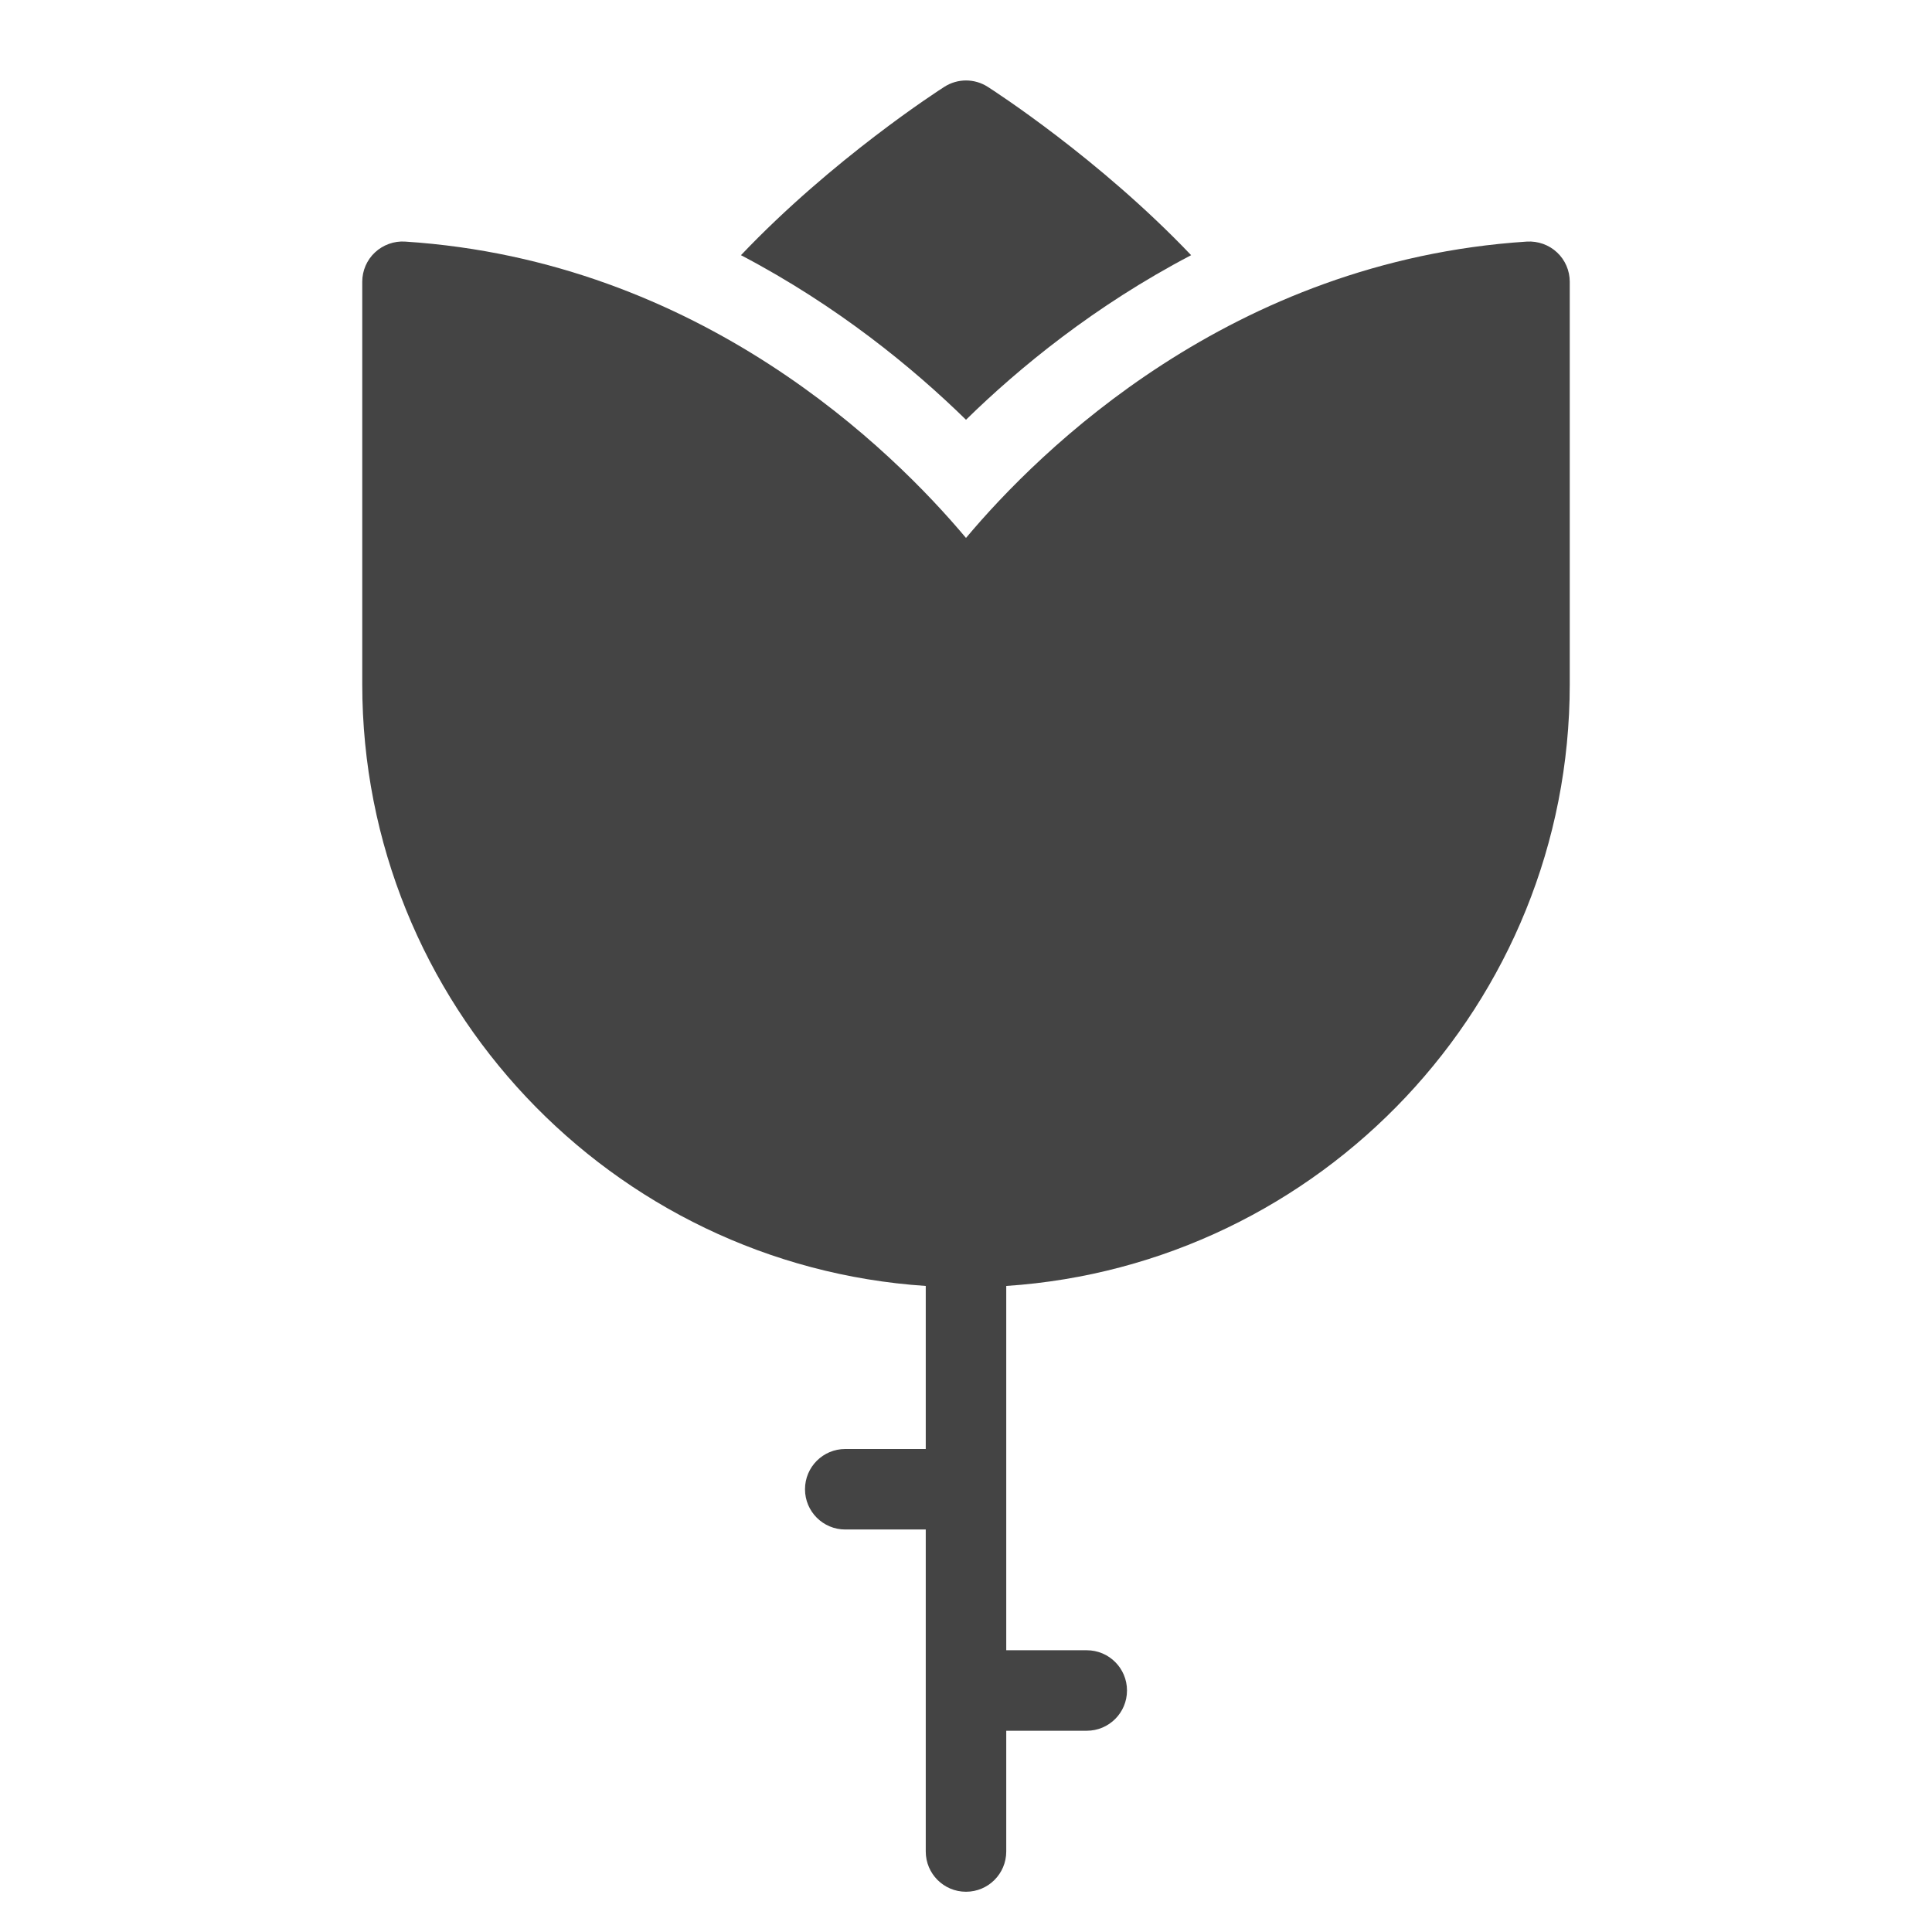 <?xml version="1.0" encoding="utf-8"?>
<!-- Generator: Adobe Illustrator 19.1.0, SVG Export Plug-In . SVG Version: 6.00 Build 0)  -->
<!DOCTYPE svg PUBLIC "-//W3C//DTD SVG 1.1//EN" "http://www.w3.org/Graphics/SVG/1.1/DTD/svg11.dtd">
<svg version="1.1" id="Layer_1" xmlns="http://www.w3.org/2000/svg" xmlns:xlink="http://www.w3.org/1999/xlink" x="0px" y="0px"
	 width="48px" height="48px" viewBox="0 0 48 48" enable-background="new 0 0 48 48" xml:space="preserve">
<path fill="#444444" d="M38.684,6.271c-0.201-0.189-0.475-0.285-0.748-0.269
	C30.585,6.479,25.822,11.192,24,13.365c-1.822-2.173-6.585-6.886-13.936-7.363
	C9.794,5.984,9.518,6.082,9.316,6.271C9.114,6.459,9,6.724,9,7v10c0,7.933,6.195,14.431,14,14.949V36h-2
	c-0.553,0-1,0.448-1,1s0.447,1,1,1h2v8c0,0.552,0.447,1,1,1s1-0.448,1-1v-3h2c0.553,0,1-0.448,1-1s-0.447-1-1-1
	h-2v-9.051C32.805,31.431,39,24.933,39,17V7C39,6.724,38.886,6.459,38.684,6.271z"/>
<path data-color="color-2" fill="#444444" d="M24,10.429c1.321-1.294,3.198-2.834,5.593-4.089
	c-2.285-2.401-4.913-4.093-5.055-4.184c-0.328-0.209-0.746-0.209-1.074,0
	c-0.142,0.091-2.771,1.783-5.055,4.184C20.802,7.595,22.679,9.136,24,10.429z"/>
</svg>
